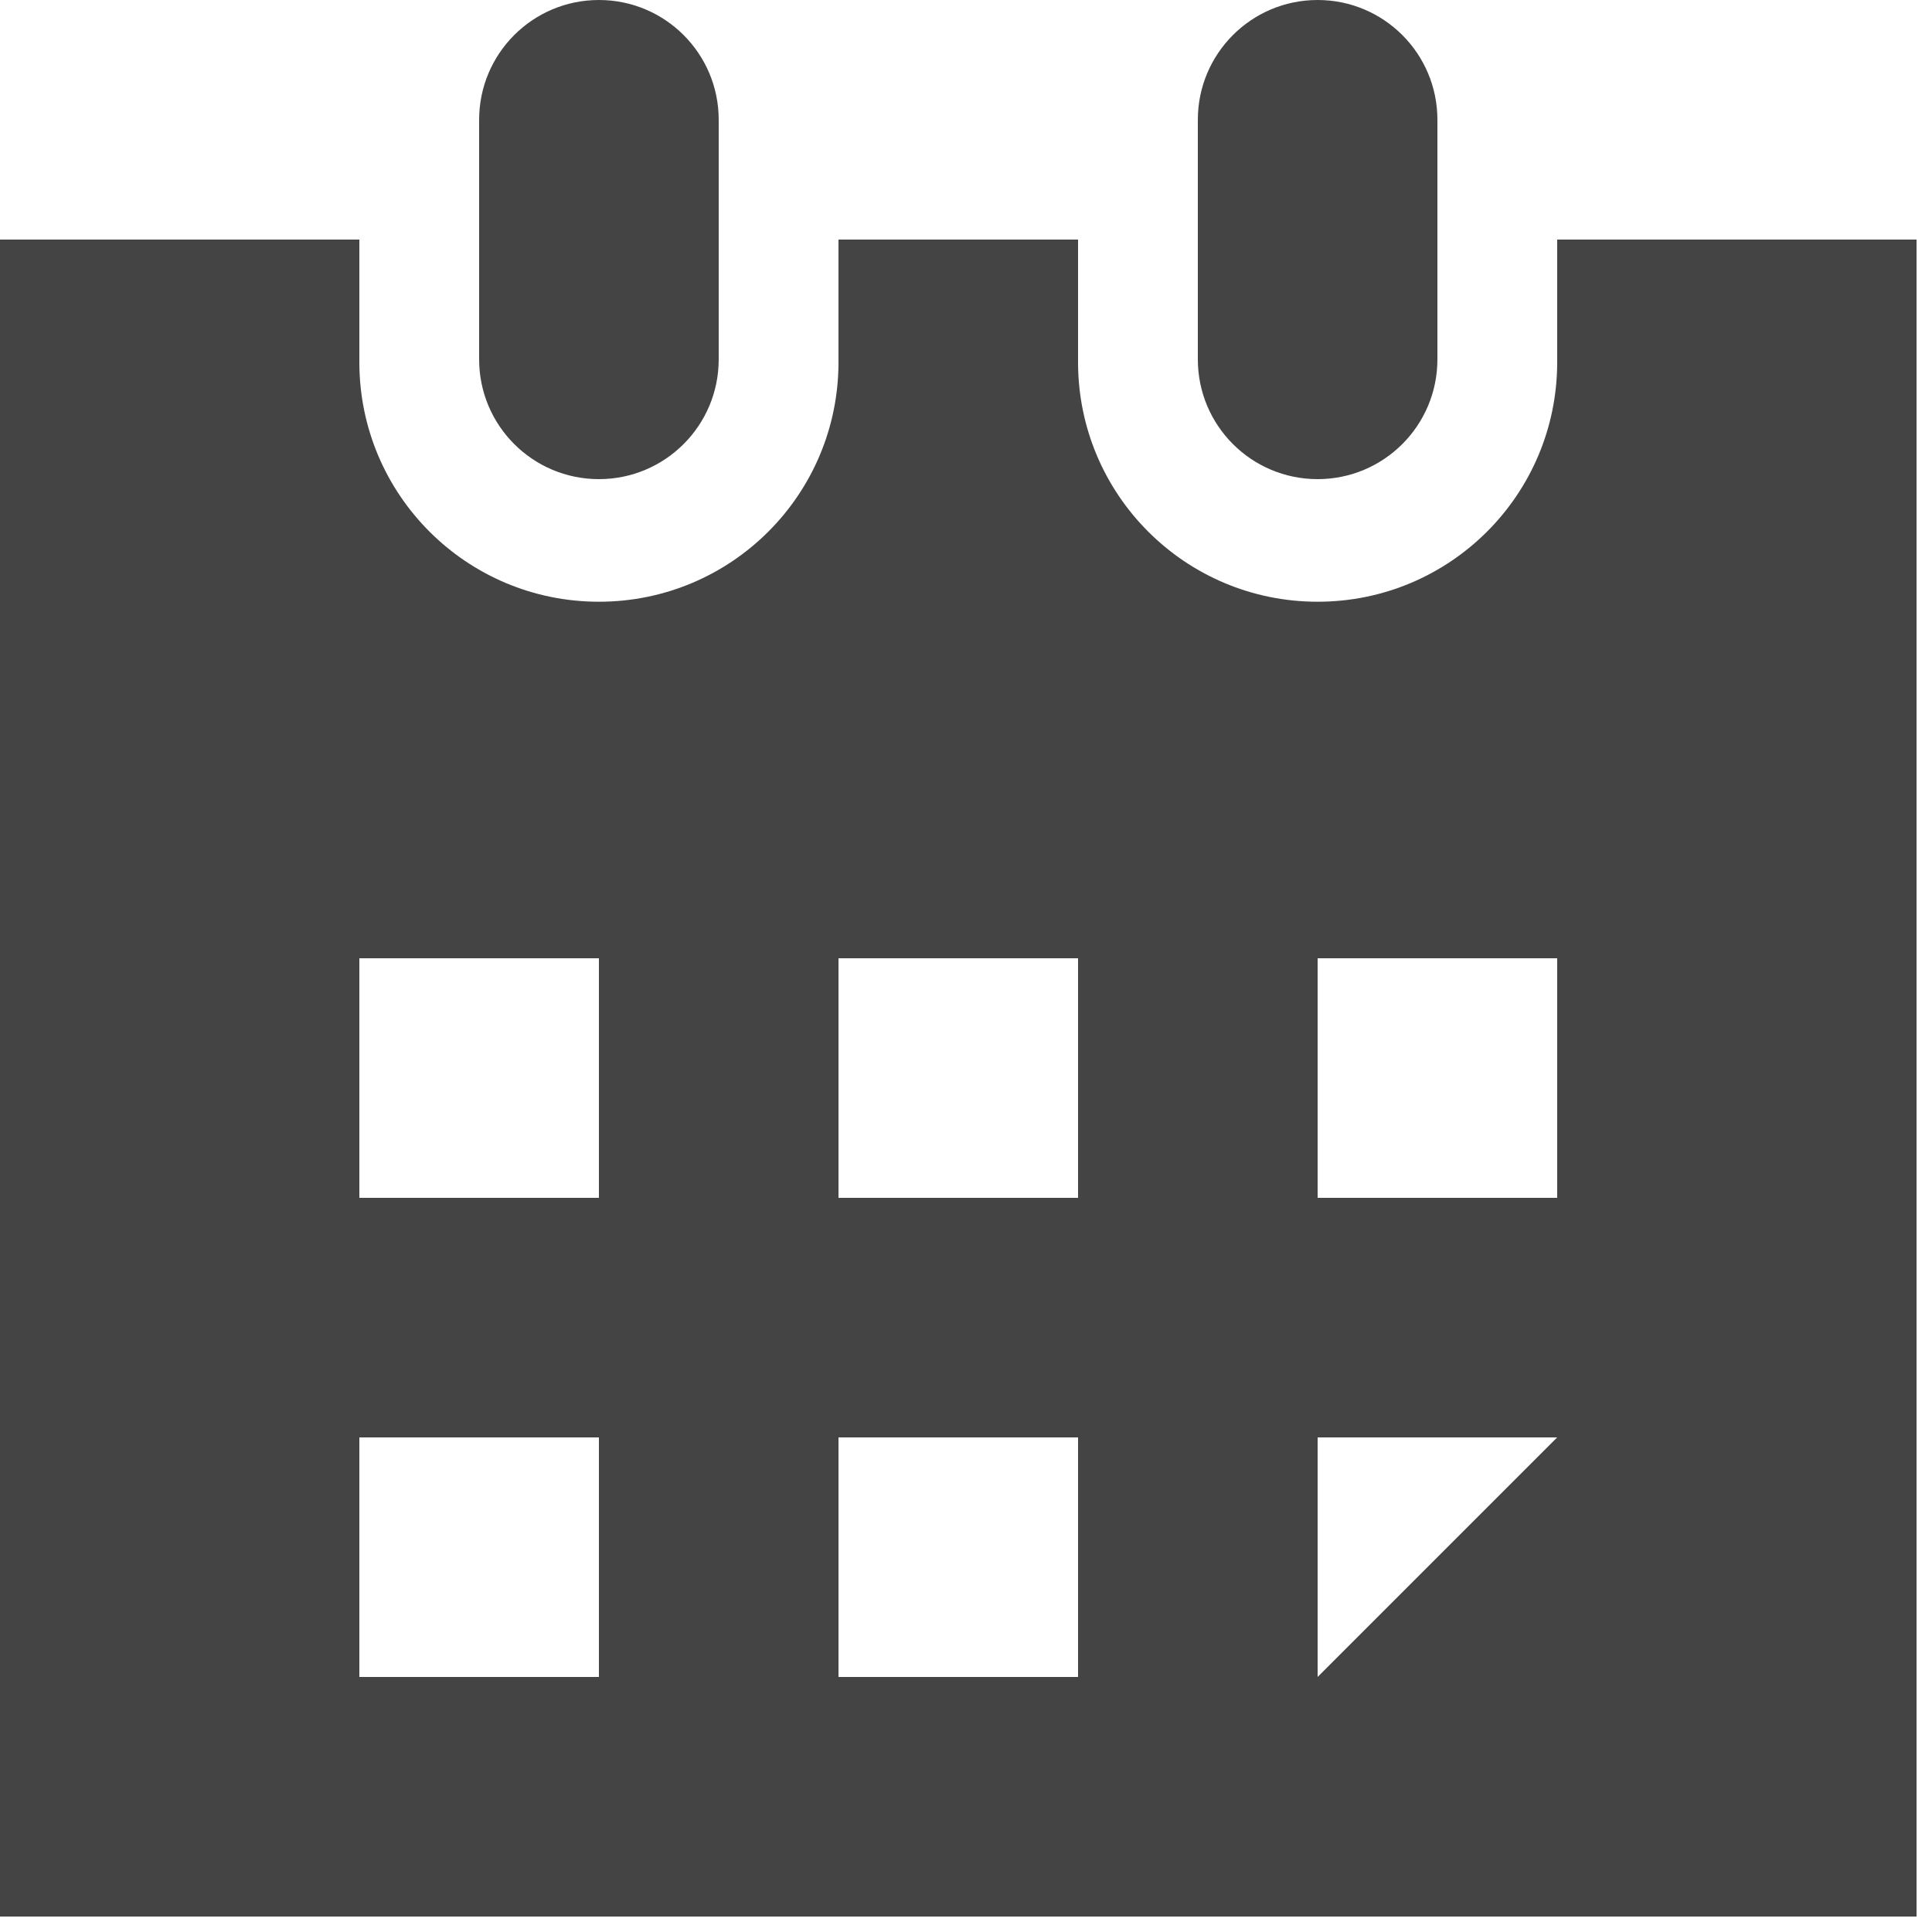 <?xml version="1.0" encoding="utf-8"?><!DOCTYPE svg PUBLIC "-//W3C//DTD SVG 1.1//EN" "http://www.w3.org/Graphics/SVG/1.1/DTD/svg11.dtd"><svg version="1.1" xmlns="http://www.w3.org/2000/svg" xmlns:xlink="http://www.w3.org/1999/xlink" width="32" height="32" viewBox="0 0 32 32" data-tags="calendar-alt-fill,date"><g fill="#444" transform="scale(0.031 0.031)"><path d="M832 128v65.504c0 70.752-57.248 128-128 128s-128-57.248-128-128v-65.504h-128v65.504c0 70.752-57.248 128-128 128s-128-57.248-128-128v-65.504h-192v896h1024v-896h-192zM320 896h-128v-128h128v128zM320 640h-128v-128h128v128zM576 896h-128v-128h128v128zM576 640h-128v-128h128v128zM704 896v-128h128l-128 128zM832 640h-128v-128h128v128zM256 192v-128c0-35.36 28.64-64 64-64s64 28.64 64 64v128c0 35.36-28.64 64-64 64s-64-28.64-64-64zM640 192v-128c0-35.36 28.64-64 64-64s64 28.64 64 64v128c0 35.36-28.64 64-64 64s-64-28.64-64-64z" /></g></svg>